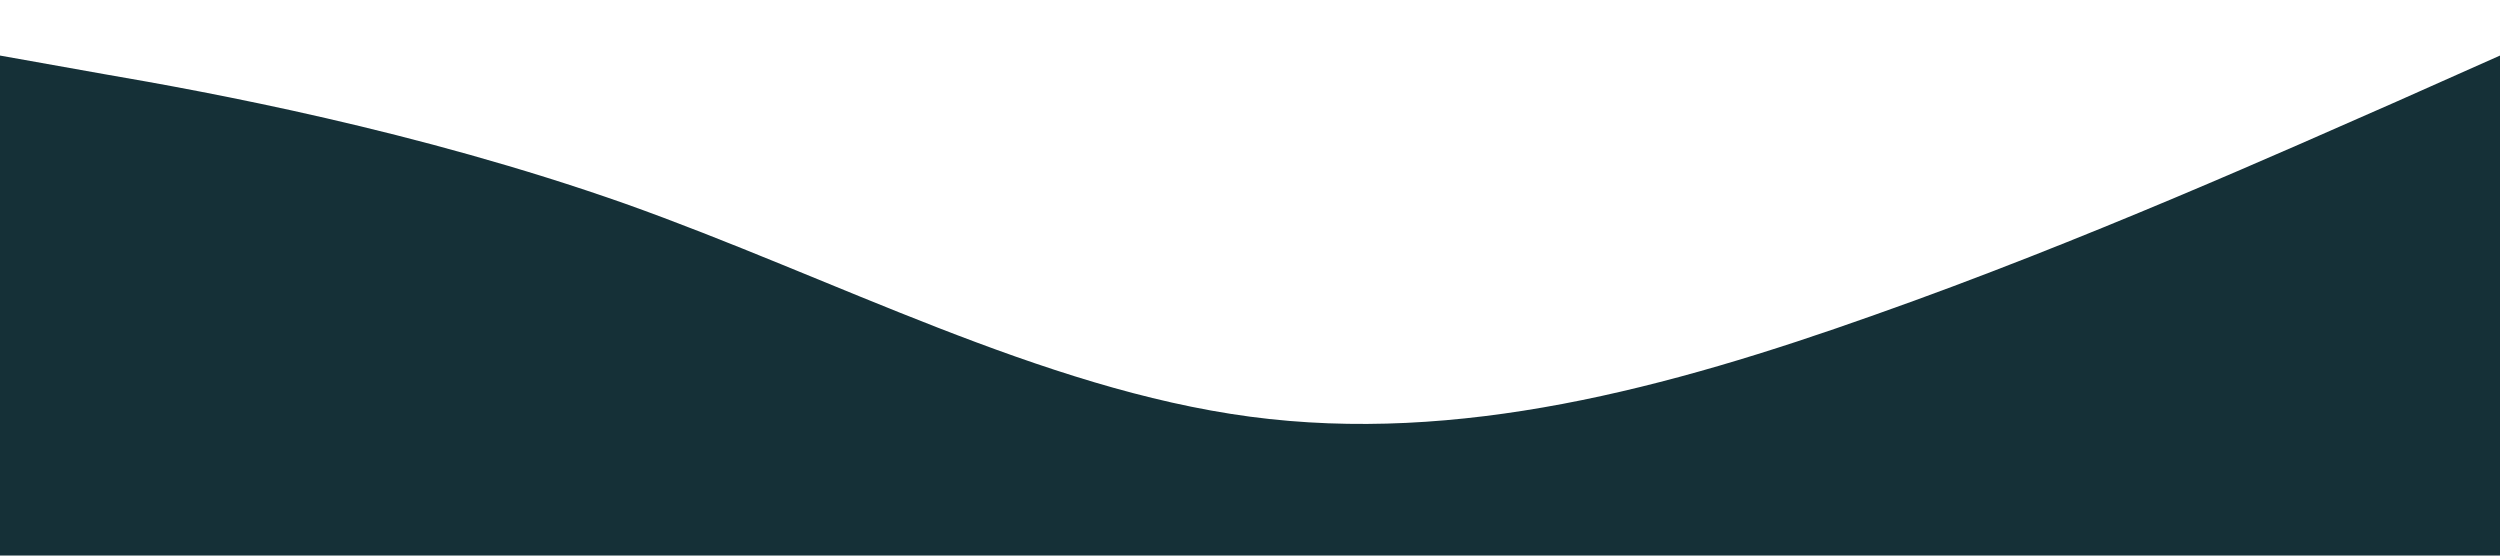 <?xml version="1.0" standalone="no"?><svg xmlns="http://www.w3.org/2000/svg" viewBox="0 0 1440 320"><path fill="#153037" fill-opacity="1" d="M0,32L60,42.7C120,53,240,75,360,117.3C480,160,600,224,720,240C840,256,960,224,1080,181.3C1200,139,1320,85,1380,58.7L1440,32L1440,320L1380,320C1320,320,1200,320,1080,320C960,320,840,320,720,320C600,320,480,320,360,320C240,320,120,320,60,320L0,320Z"></path></svg>